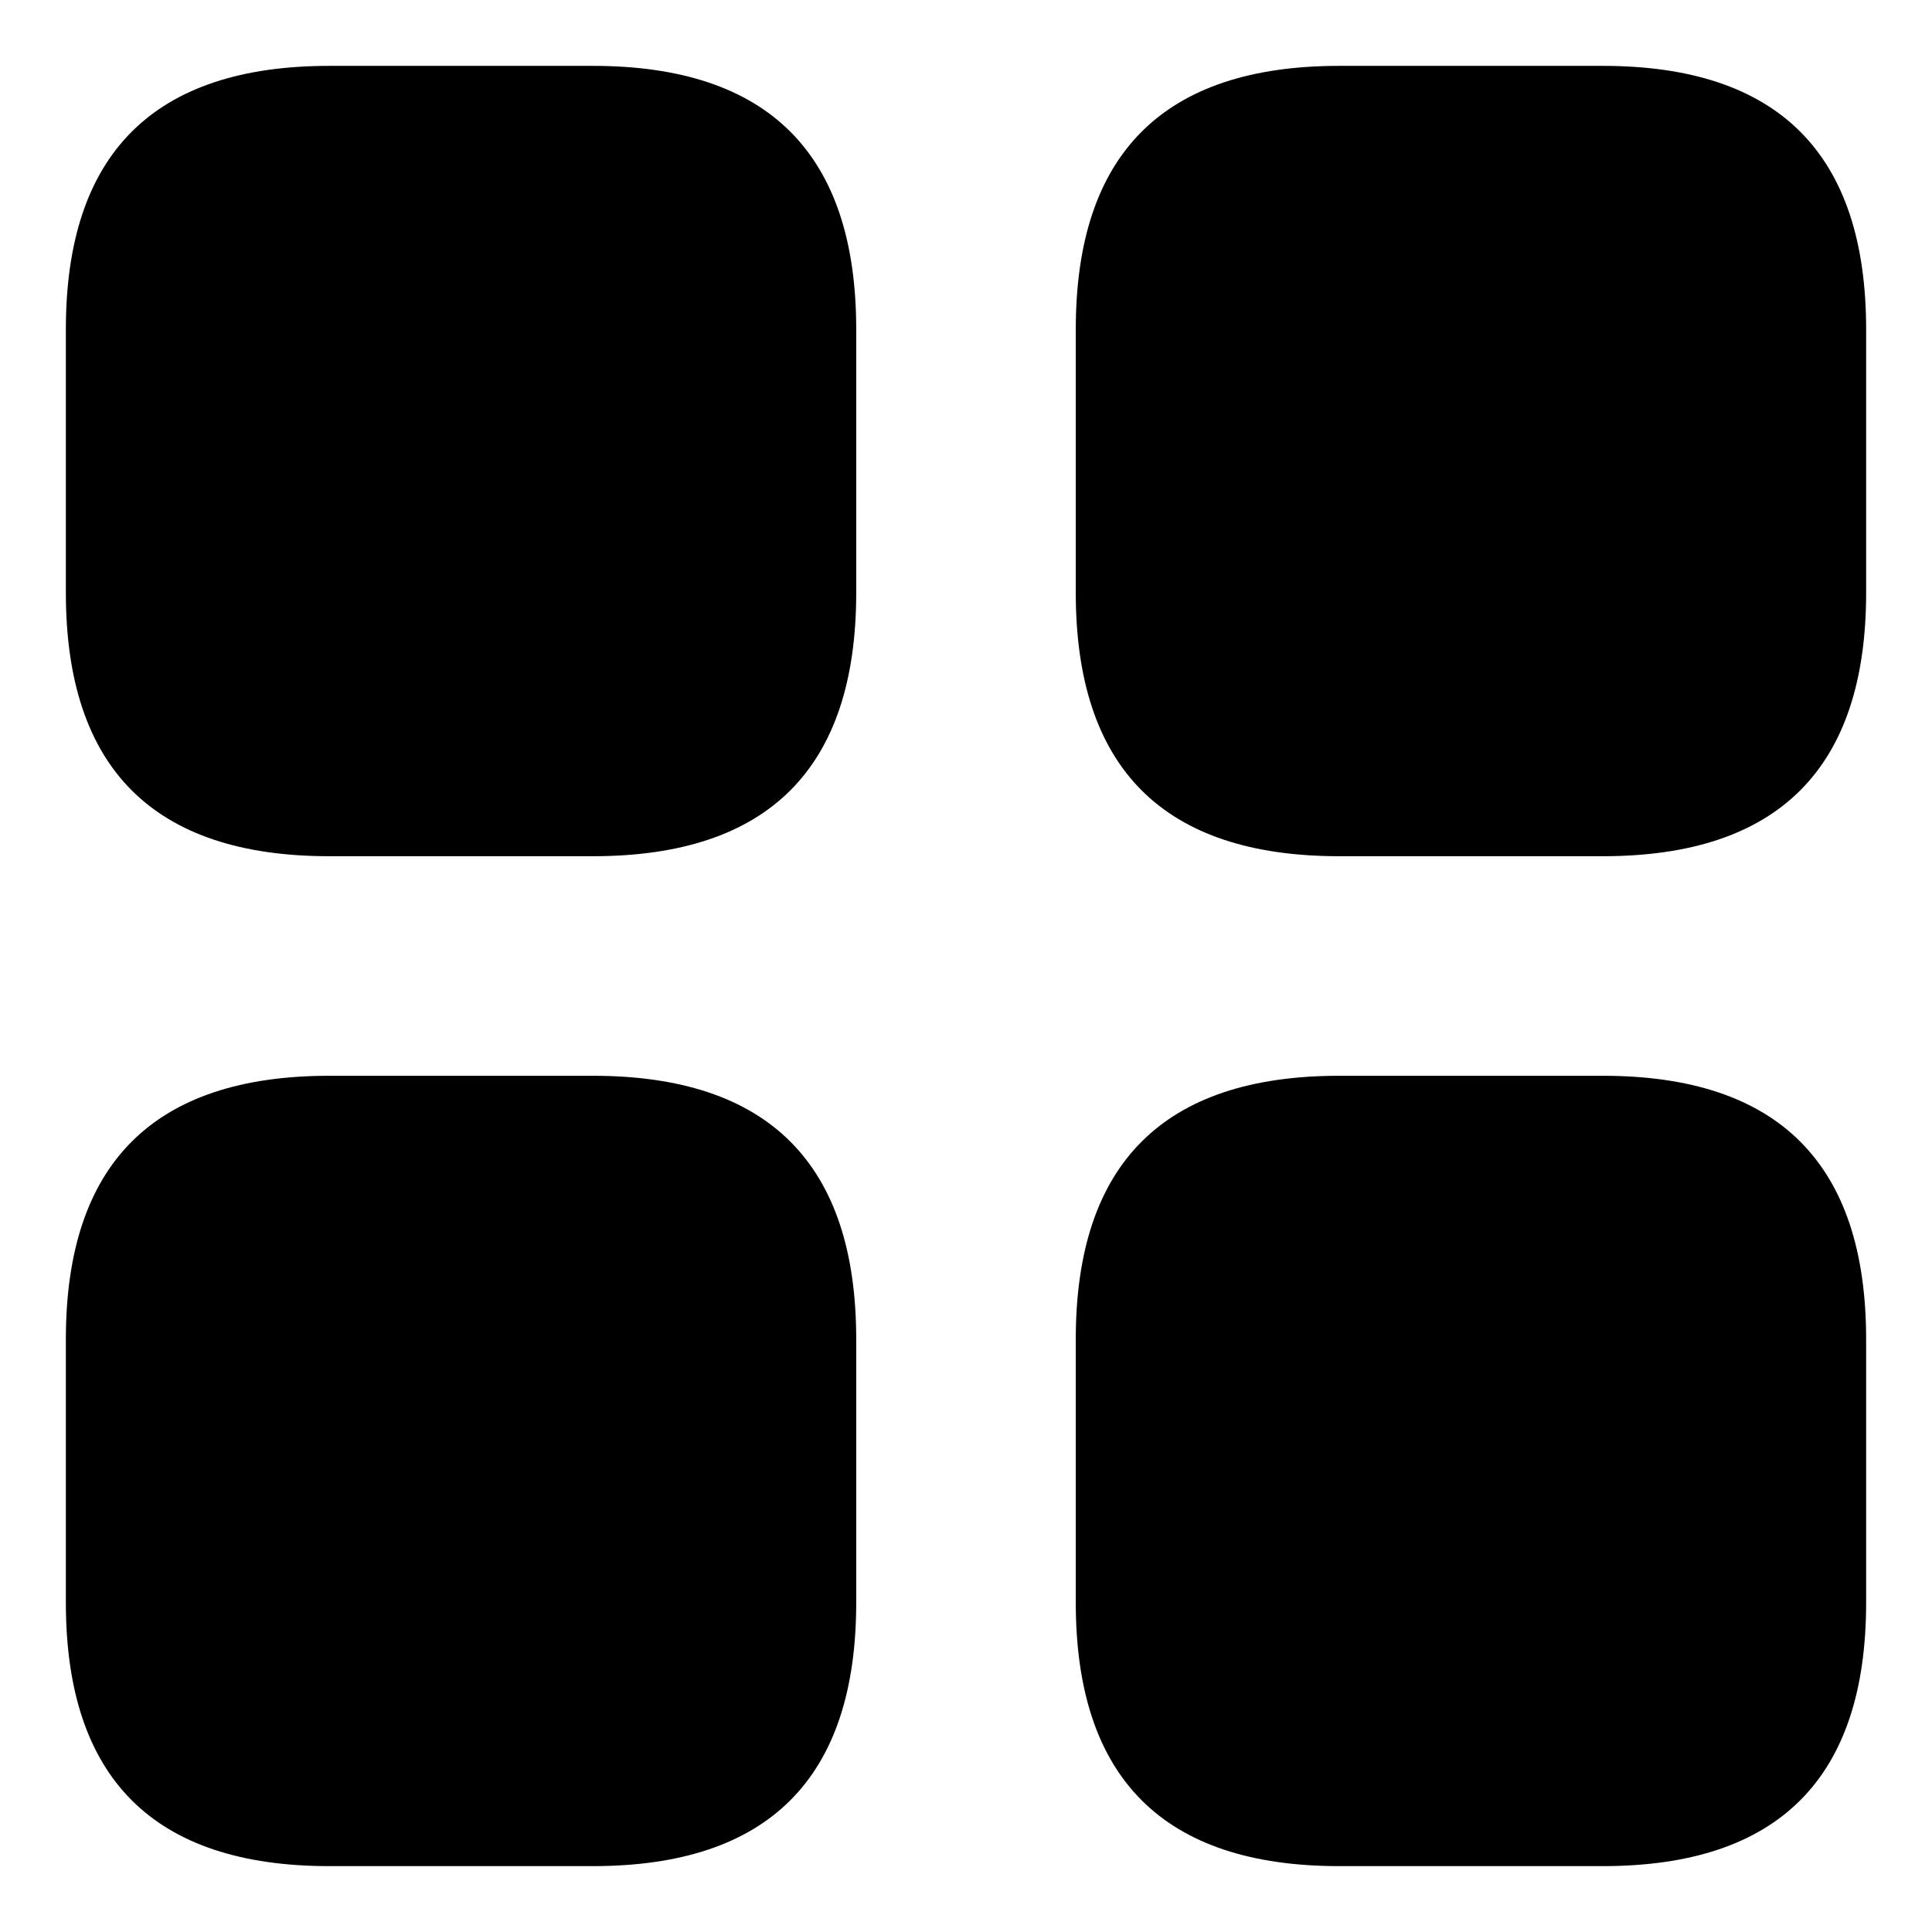 <?xml version="1.0" standalone="no"?><!DOCTYPE svg PUBLIC "-//W3C//DTD SVG 1.1//EN" "http://www.w3.org/Graphics/SVG/1.1/DTD/svg11.dtd"><svg t="1665305524003" class="icon" viewBox="0 0 1024 1024" version="1.1" xmlns="http://www.w3.org/2000/svg" p-id="2776" xmlns:xlink="http://www.w3.org/1999/xlink" width="128" height="128"><path d="M34.909 34.909m139.636 0l139.636 0q139.636 0 139.636 139.636l0 139.636q0 139.636-139.636 139.636l-139.636 0q-139.636 0-139.636-139.636l0-139.636q0-139.636 139.636-139.636Z" p-id="2777"></path><path d="M34.909 570.182m139.636 0l139.636 0q139.636 0 139.636 139.636l0 139.636q0 139.636-139.636 139.636l-139.636 0q-139.636 0-139.636-139.636l0-139.636q0-139.636 139.636-139.636Z" p-id="2778"></path><path d="M570.182 34.909m139.636 0l139.636 0q139.636 0 139.636 139.636l0 139.636q0 139.636-139.636 139.636l-139.636 0q-139.636 0-139.636-139.636l0-139.636q0-139.636 139.636-139.636Z" p-id="2779"></path><path d="M570.182 570.182m139.636 0l139.636 0q139.636 0 139.636 139.636l0 139.636q0 139.636-139.636 139.636l-139.636 0q-139.636 0-139.636-139.636l0-139.636q0-139.636 139.636-139.636Z" p-id="2780"></path></svg>